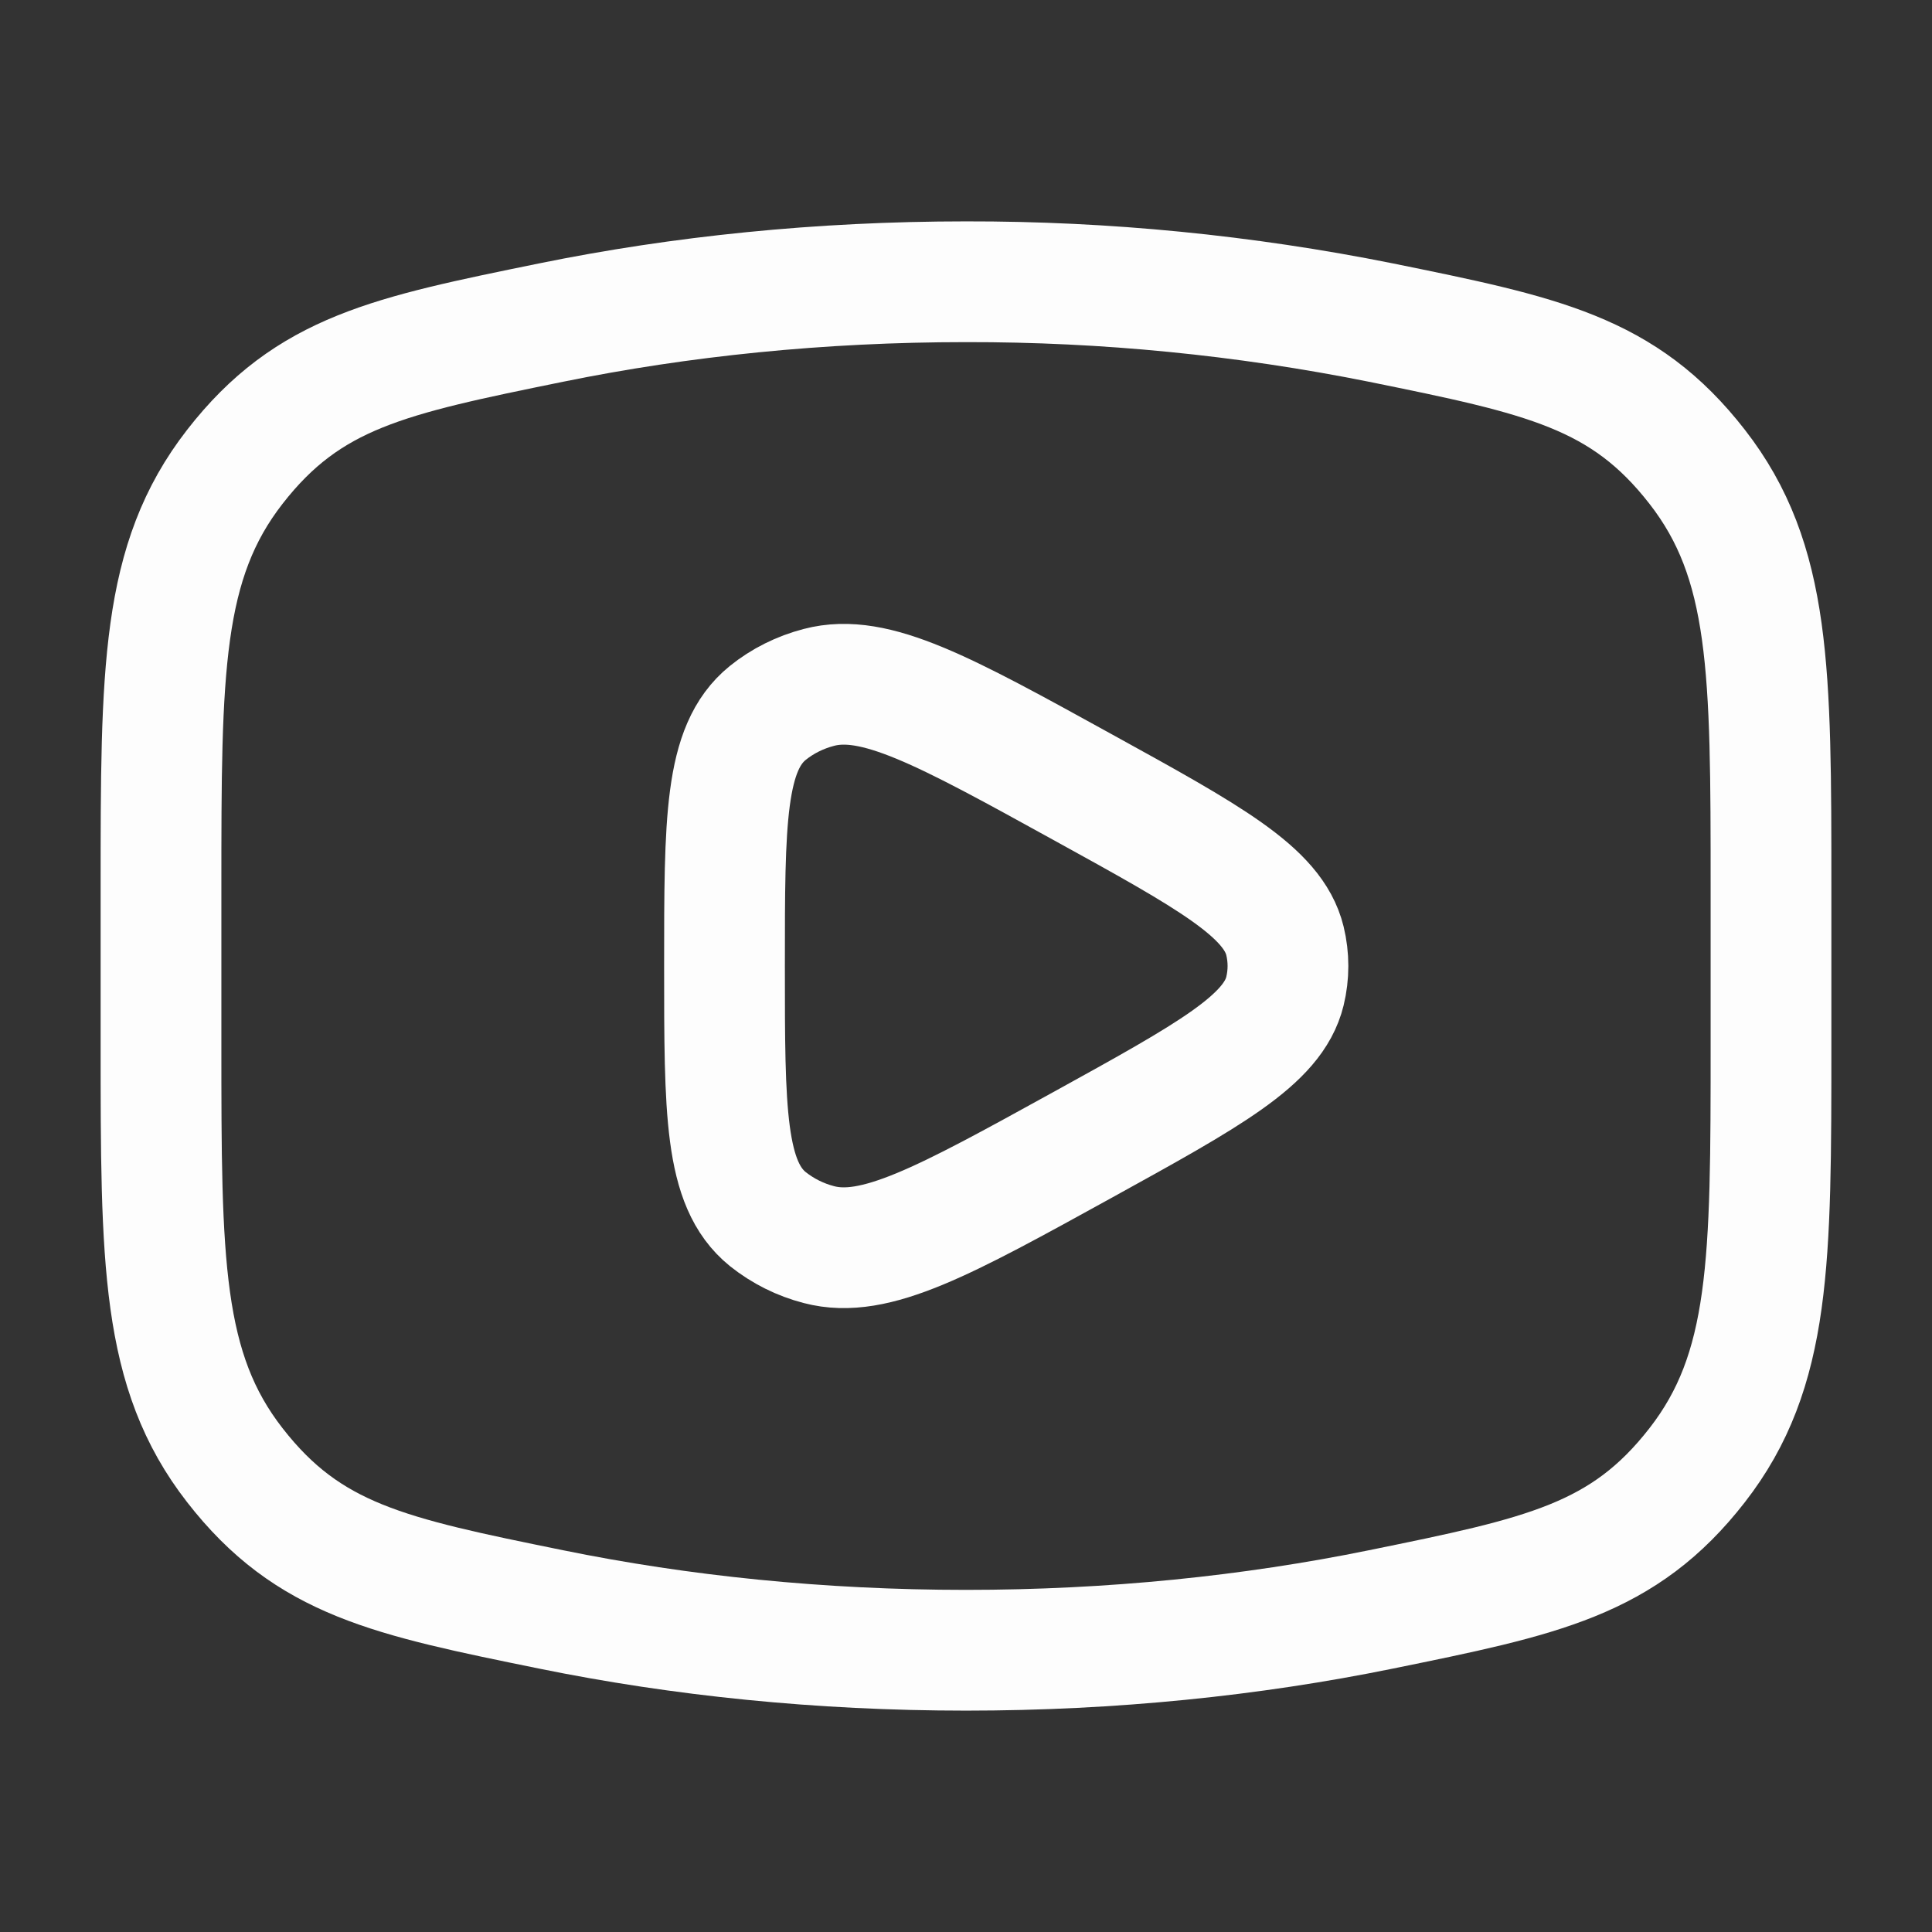 <svg width="24" height="24" viewBox="0 0 24 24" fill="none" xmlns="http://www.w3.org/2000/svg">
<rect x="0" y="0" width="24" height="24" fill="#333333" stroke="none"/>
<path d="M12 20.5C13.81 20.5 15.545 20.321 17.153 19.993C19.163 19.583 20.167 19.379 21.083 18.201C22 17.022 22 15.669 22 12.963V11.037C22 8.331 22 6.977 21.083 5.799C20.167 4.621 19.163 4.416 17.153 4.007C15.457 3.667 13.73 3.497 12 3.5C10.19 3.5 8.455 3.679 6.847 4.007C4.837 4.417 3.833 4.621 2.917 5.799C2 6.978 2 8.331 2 11.037V12.963C2 15.669 2 17.023 2.917 18.201C3.833 19.379 4.837 19.584 6.847 19.993C8.455 20.321 10.19 20.5 12 20.5Z" stroke="#FDFDFD" stroke-width="1.5" stroke-linecap="round" stroke-linejoin="round"/>
<path d="M15.962 12.313C15.814 12.919 15.024 13.353 13.445 14.224C11.727 15.171 10.868 15.644 10.173 15.461C9.941 15.401 9.725 15.293 9.538 15.144C9 14.709 9 13.806 9 12C9 10.194 9 9.291 9.538 8.856C9.72 8.709 9.938 8.6 10.173 8.539C10.868 8.356 11.727 8.829 13.445 9.776C15.025 10.646 15.814 11.081 15.962 11.687C16.012 11.893 16.012 12.107 15.962 12.313Z" stroke="#FDFDFD" stroke-width="1.5" stroke-linecap="round" stroke-linejoin="round"/>
</svg>

